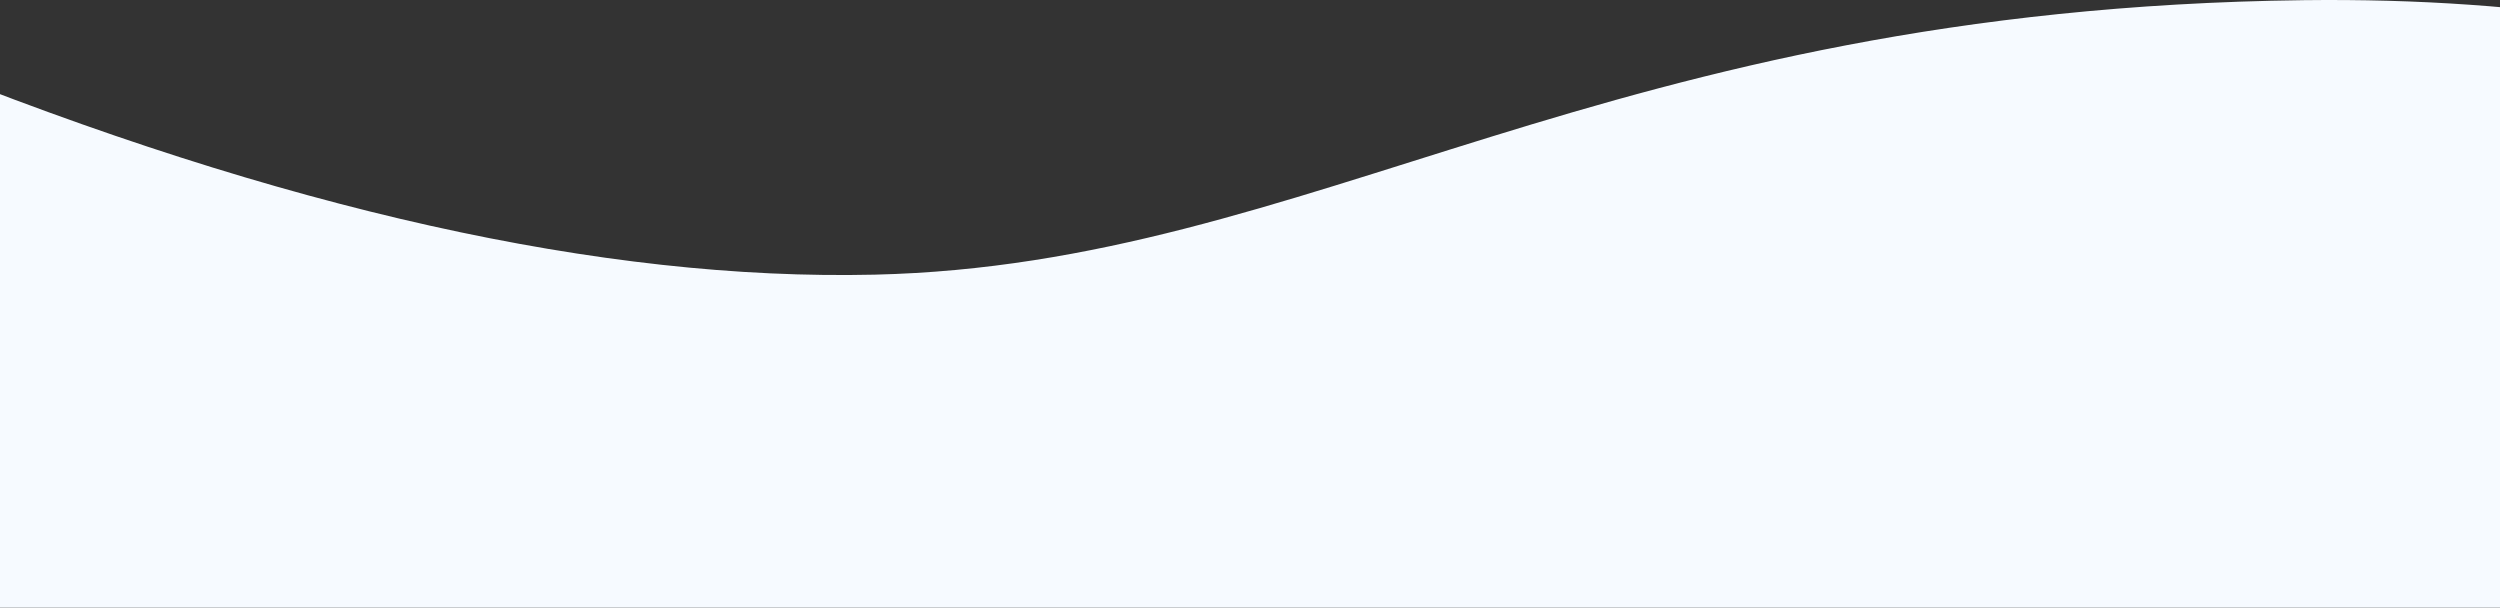 
<svg width="1366px" height="332px" viewBox="0 0 1366 332" version="1.1" xmlns="http://www.w3.org/2000/svg" xmlns:xlink="http://www.w3.org/1999/xlink">
    <rect x="0" y="0" width="1366" height="332" fill="#333333" stroke="none"/>
    <g id="Page-1" stroke="none" stroke-width="1" fill="none" fill-rule="evenodd">
        <g id="Home-option2" transform="translate(0, -3311)" fill="#F6FAFF">
            <path d="M532.249,3311.091 C915.489,3315.817 1072.996,3455.461 1313.008,3461.071 C1461.634,3464.545 1636.965,3425.405 1839,3343.651 L1839,3538.083 L1839,4176 L-48,4176 L-48,3538.083 L-45.621,3538.083 L-43.922,3536.142 C91.219,3383.037 283.276,3308.02 532.249,3311.091 Z" id="Path-3" transform="translate(895.5, 3743.5) scale(-1, 1) translate(-895.5, -3743.5) "></path>
        </g>
    </g>
</svg>